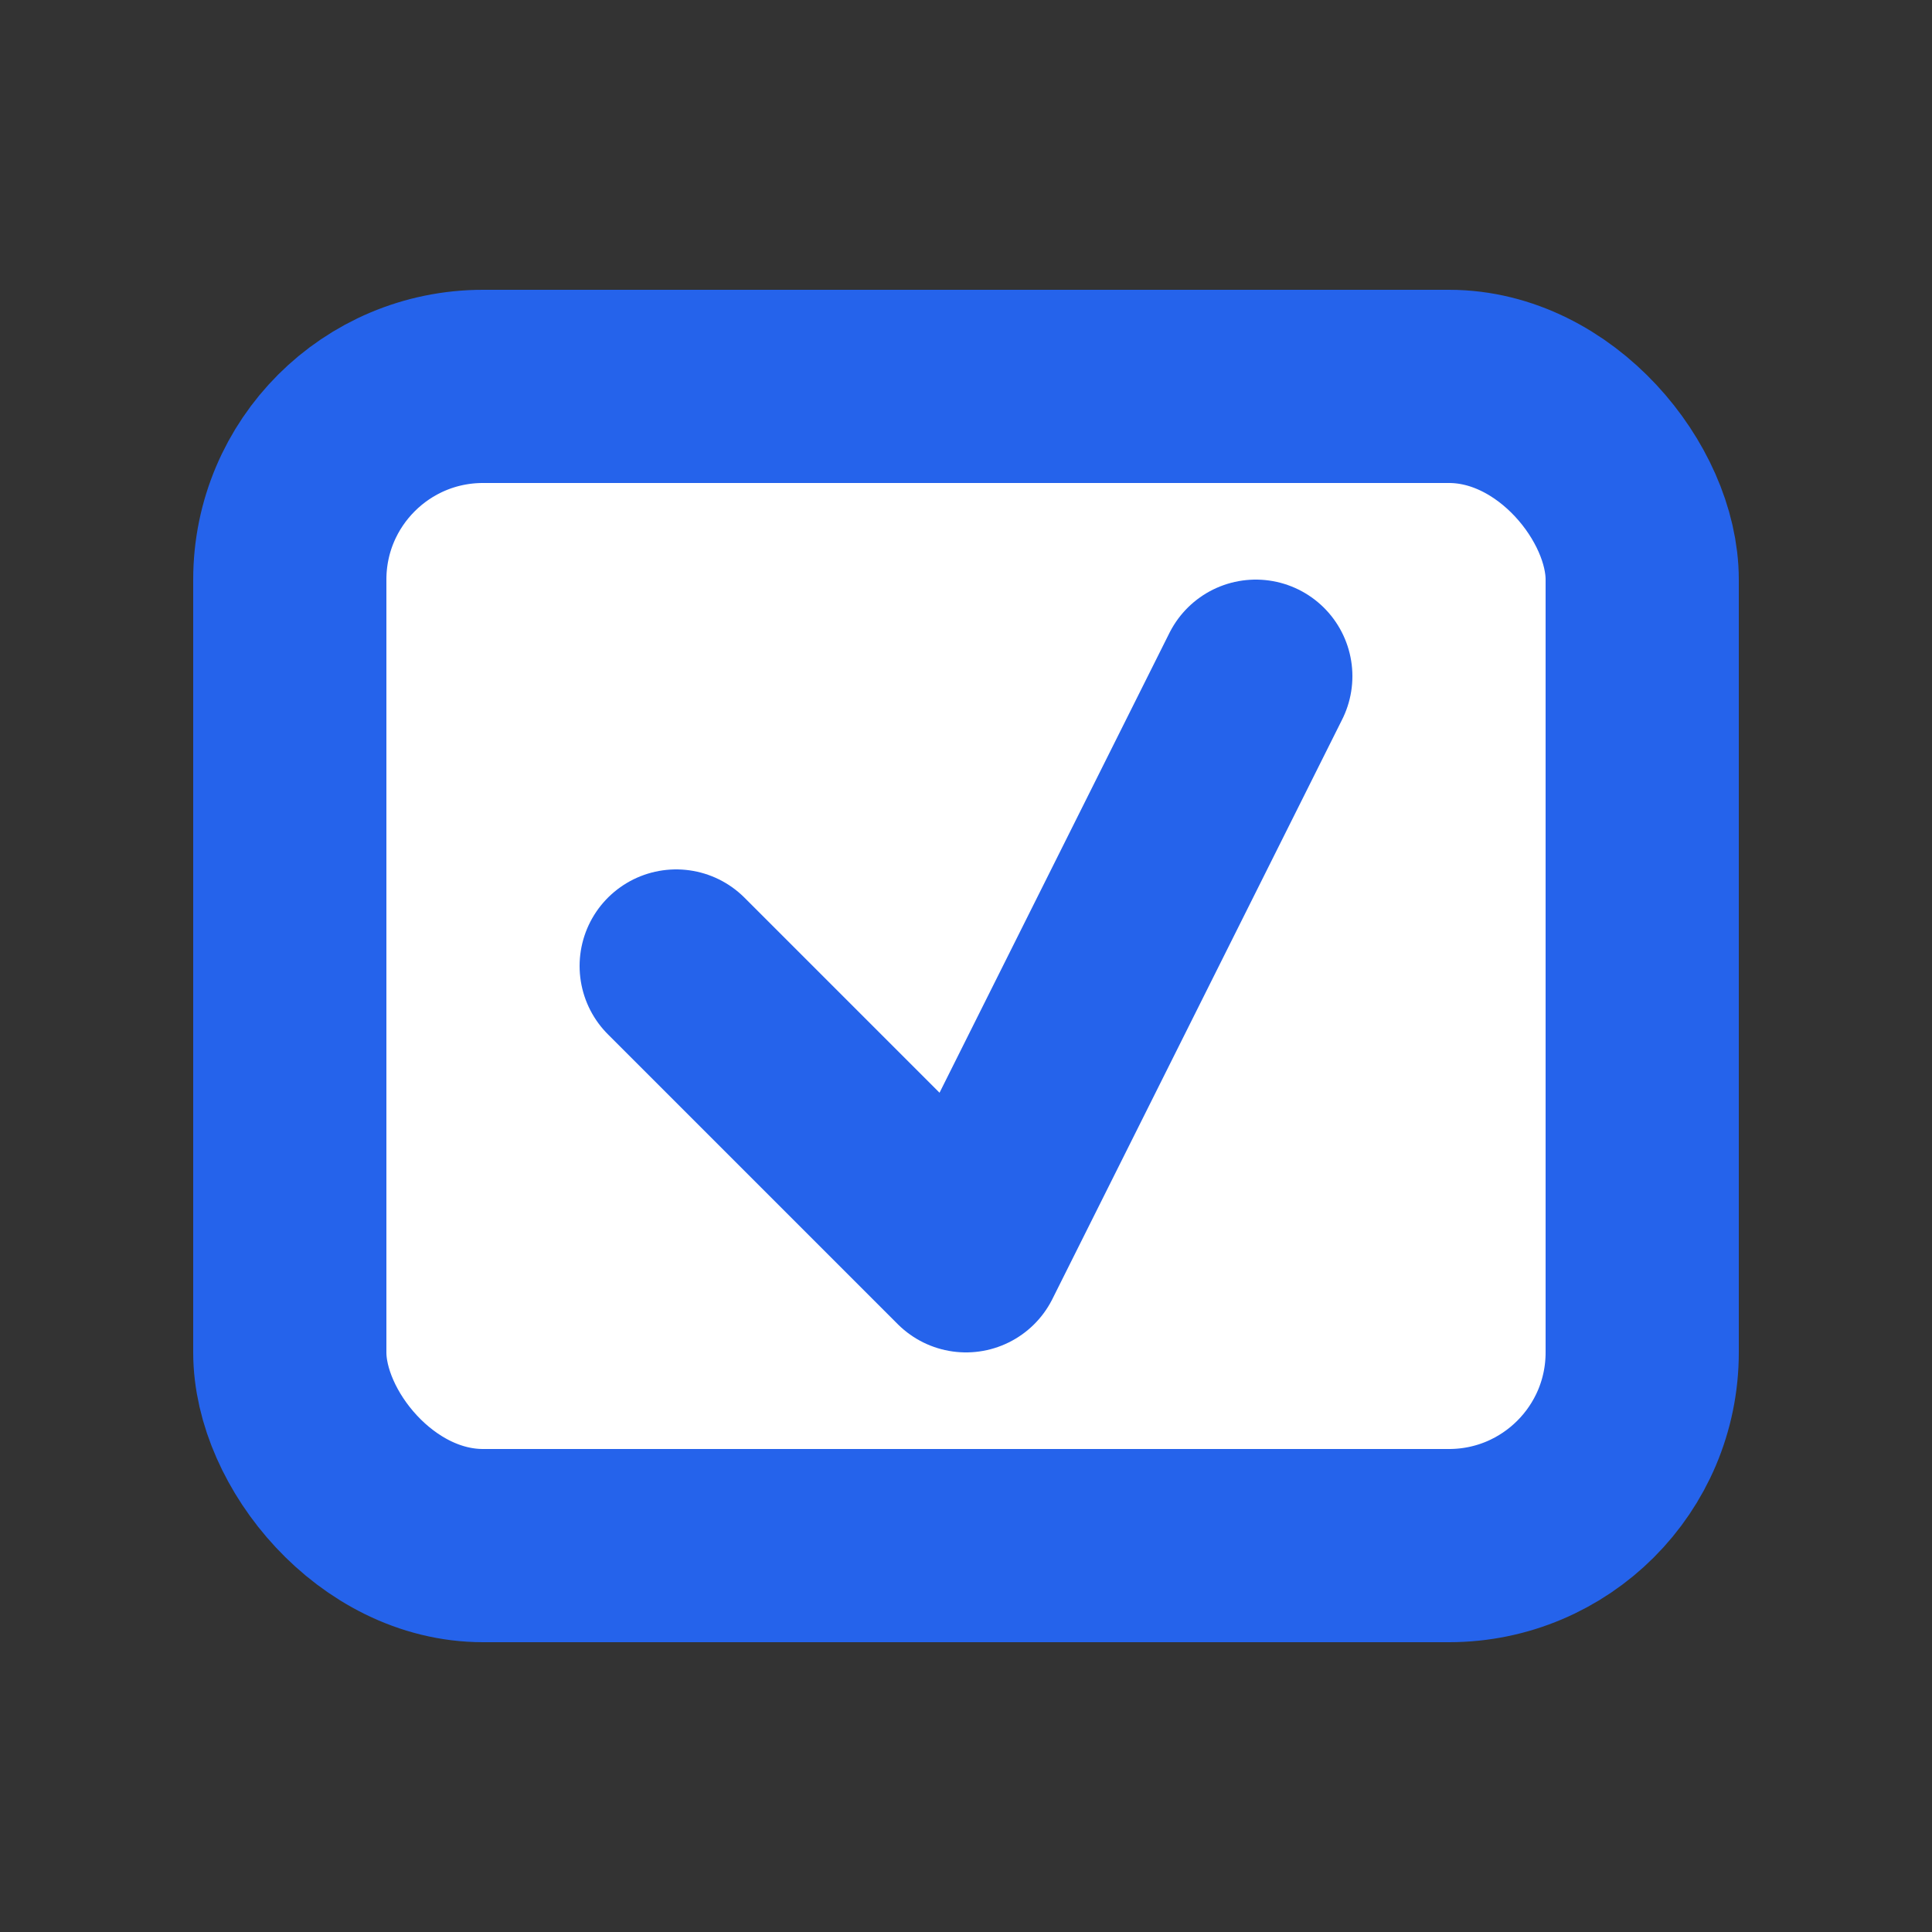 <svg width="20" height="20" viewBox="0 0 20 20" fill="none" xmlns="http://www.w3.org/2000/svg">
  <rect x="0" y="0" width="20" height="20" fill="#333333" stroke="none"/>
  <rect x="3" y="4" width="14" height="12" rx="2" fill="#fff" stroke="#2563EB" stroke-width="2"/>
  <path d="M7 10L10 13L13 7" stroke="#2563EB" stroke-width="2" stroke-linecap="round" stroke-linejoin="round"/>
</svg>
